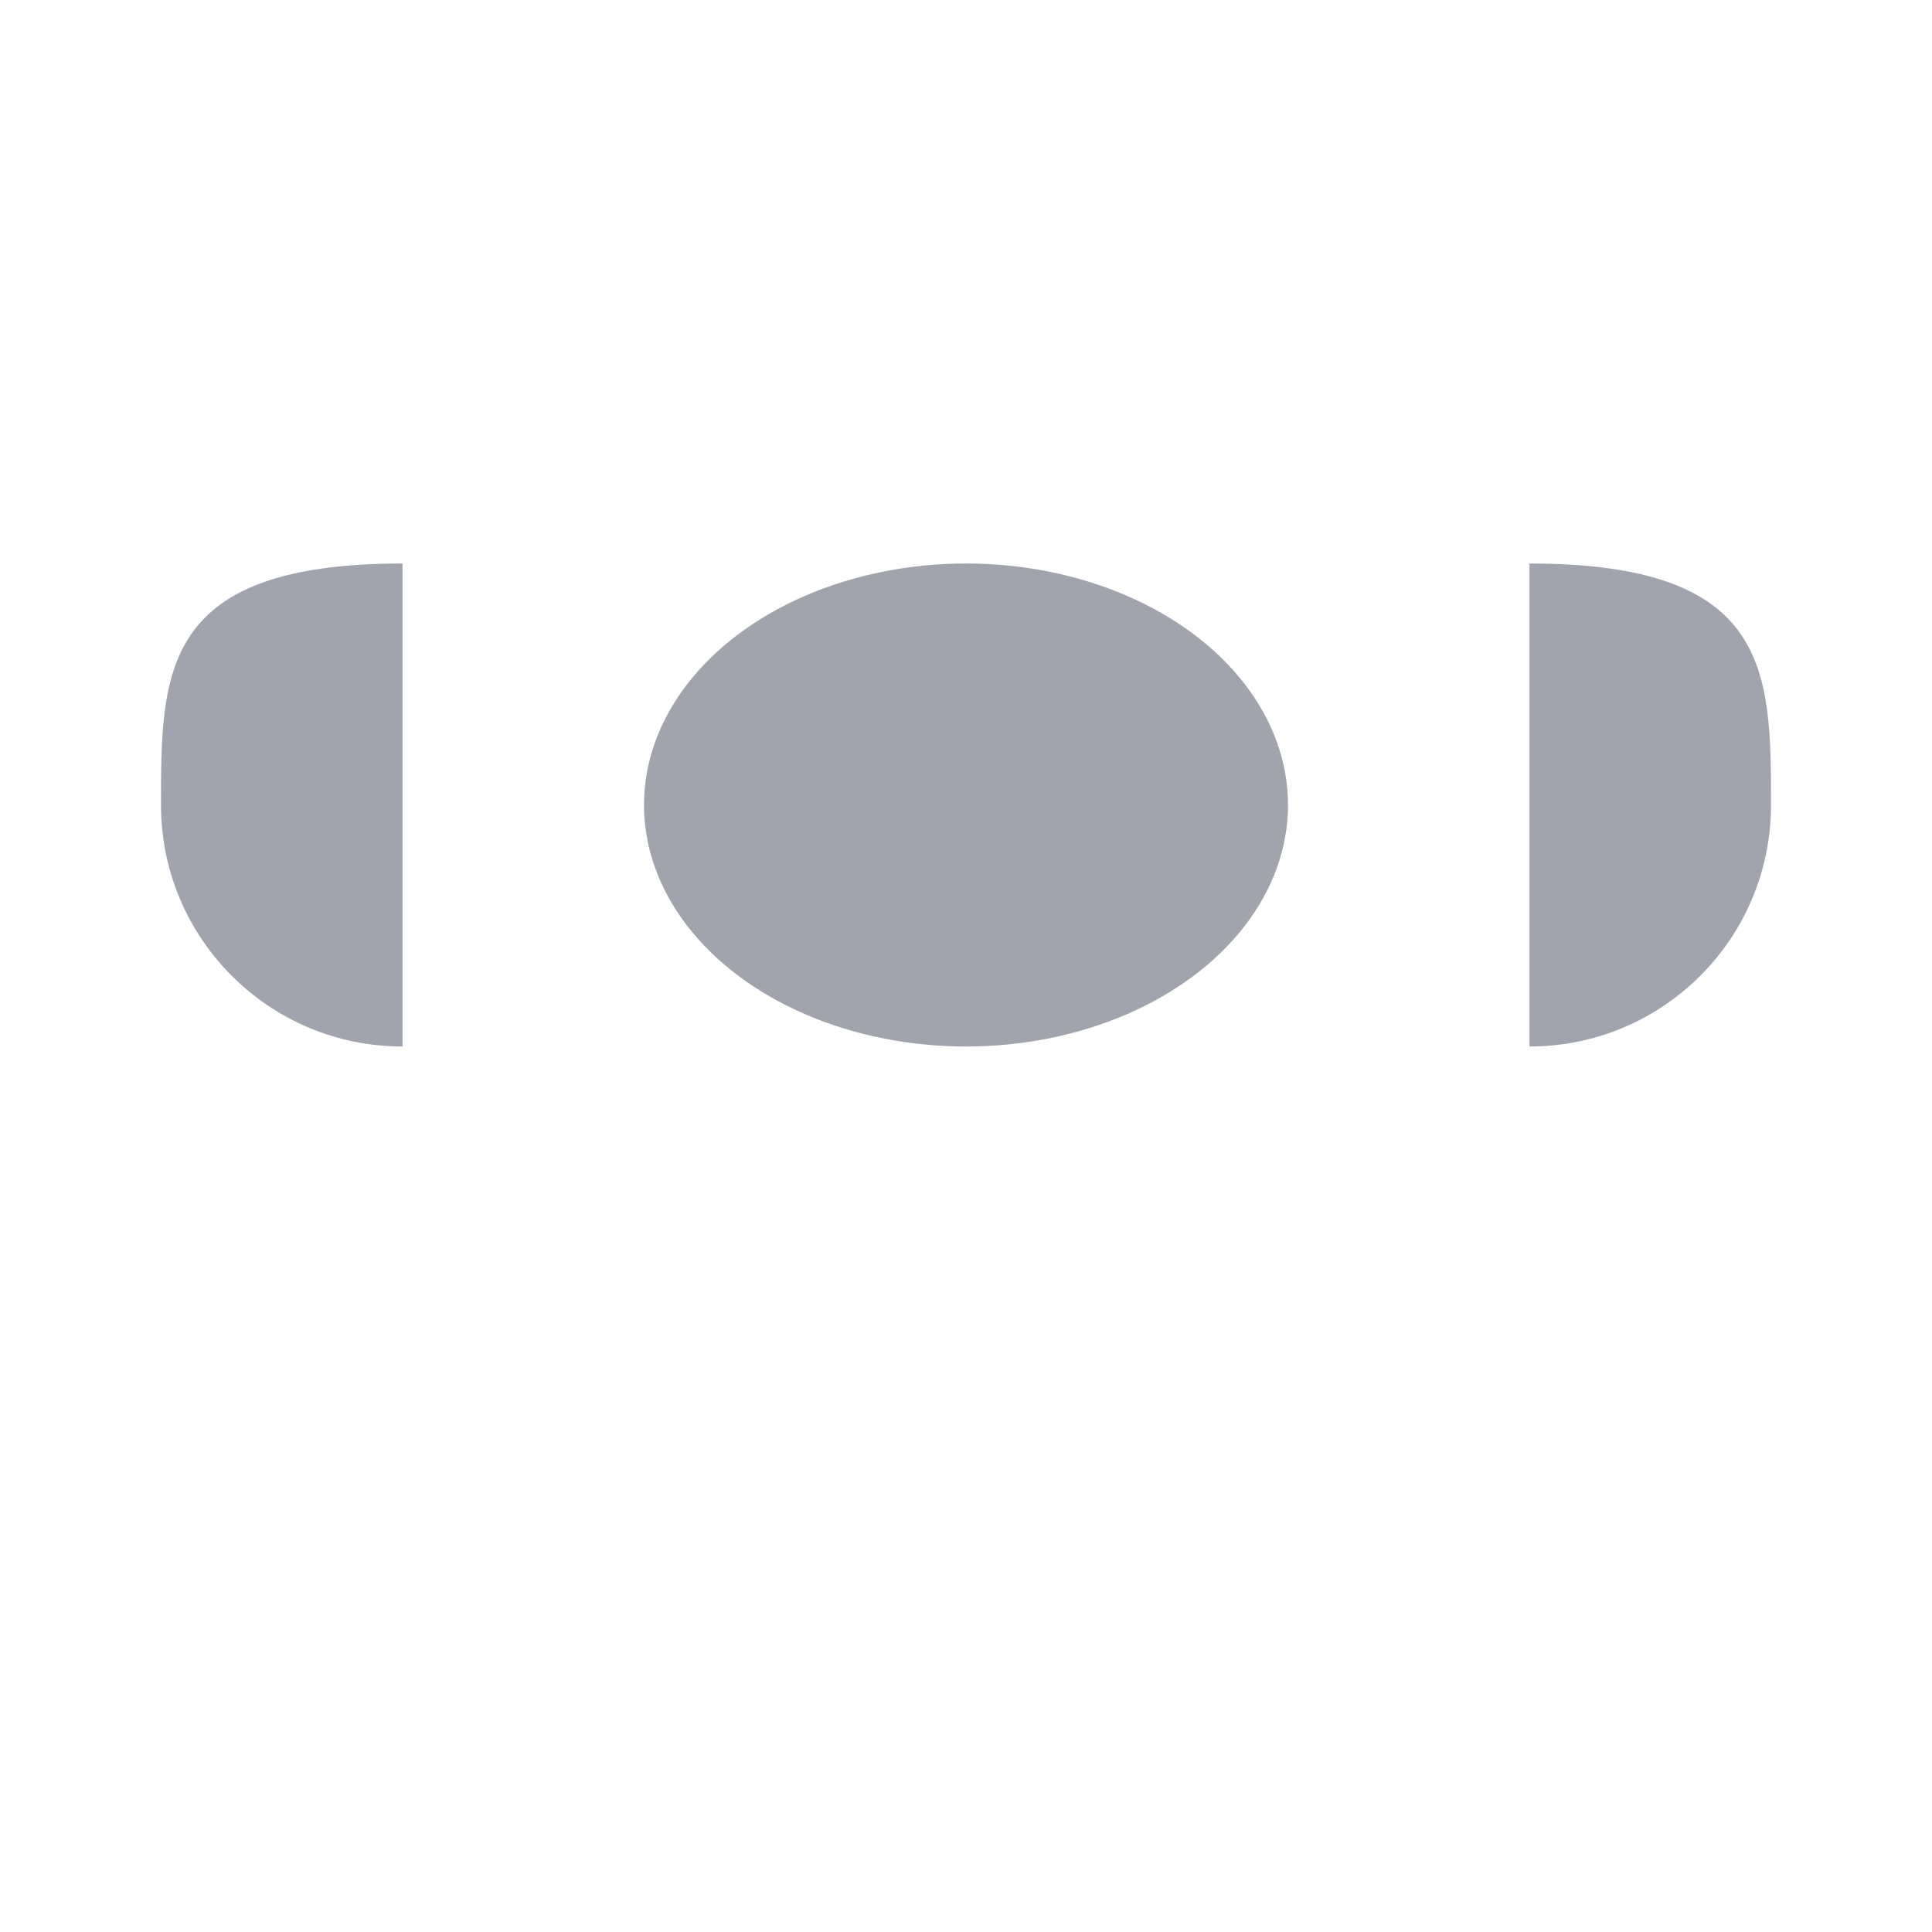 <svg width="24" height="24" viewBox="0 0 24 24" fill="none" xmlns="http://www.w3.org/2000/svg">
<path class="pr-icon-duotone-secondary" d="M18 21C18.552 21 19 20.552 19 20C19 18.343 17.657 17 16 17H8C6.343 17 5 18.343 5 20C5 20.552 5.448 21 6 21H18Z" />
<g opacity="0.4">
<path d="M2 10C2 11.657 3.343 13 5 13V7C2 7 2 8.343 2 10Z" fill="#141B34"/>
<path d="M19 13C20.657 13 22 11.657 22 10C22 8.343 22 7 19 7V13Z" fill="#141B34"/>
</g>
<circle cx="12" cy="10" r="7" class="pr-icon-duotone-primary-stroke" stroke-width="1.5" stroke-linecap="round" stroke-linejoin="round"/>
<ellipse opacity="0.4" cx="12" cy="10" rx="4" ry="3" fill="#141B34"/>
<ellipse cx="12" cy="10" rx="4" ry="3" class="pr-icon-duotone-primary-stroke" stroke-width="1.5" stroke-linecap="round" stroke-linejoin="round"/>
<path d="M5 13C3.343 13 2 11.657 2 10C2 8.343 2 7 5 7" class="pr-icon-duotone-primary-stroke" stroke-width="1.5" stroke-linecap="round" stroke-linejoin="round"/>
<path d="M19 13C20.657 13 22 11.657 22 10C22 8.343 22 7 19 7" class="pr-icon-duotone-primary-stroke" stroke-width="1.5" stroke-linecap="round" stroke-linejoin="round"/>
<path d="M20.5 7V3" class="pr-icon-duotone-primary-stroke" stroke-width="1.5" stroke-linecap="round"/>
<path d="M18 21C18.552 21 19 20.552 19 20C19 18.343 17.657 17 16 17H8C6.343 17 5 18.343 5 20C5 20.552 5.448 21 6 21H18Z" class="pr-icon-duotone-primary-stroke" stroke-width="1.5" stroke-linecap="round" stroke-linejoin="round"/>
</svg>
